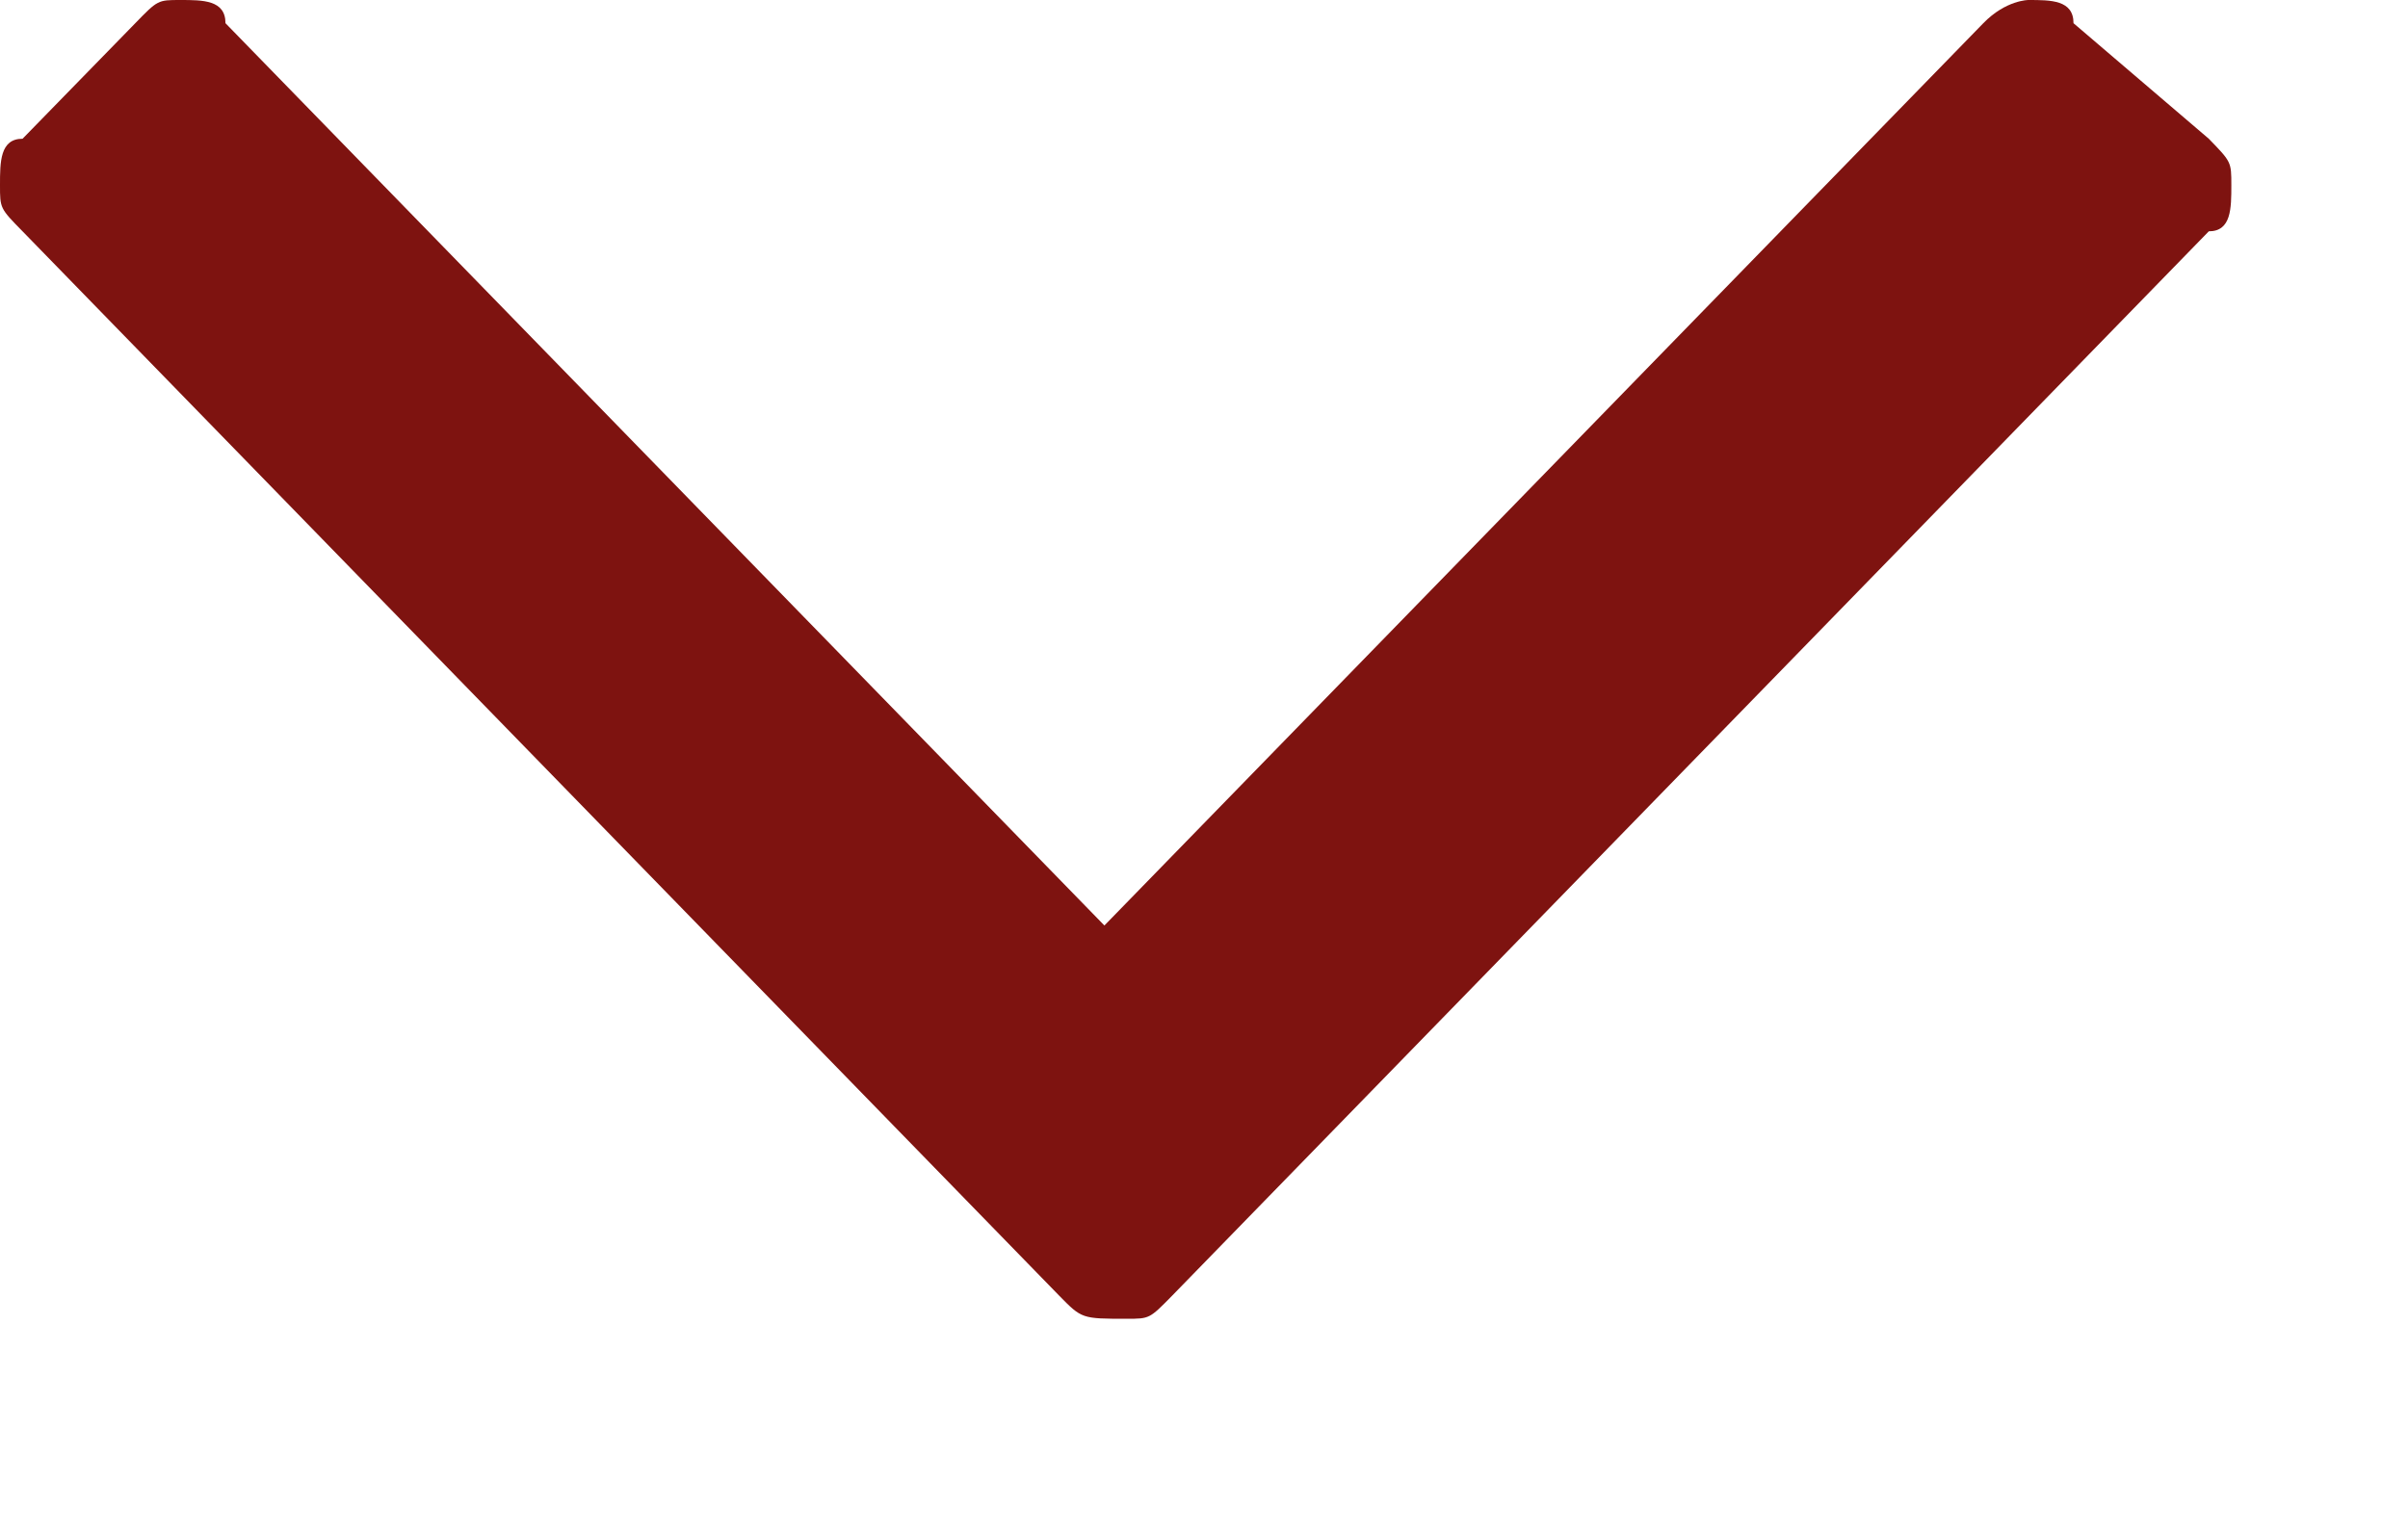 <svg width="11" height="7" viewBox="0 0 11 7" fill="none" xmlns="http://www.w3.org/2000/svg">
<path d="M4.839 5.921L0.103 1.057C5.59198e-07 0.952 1.14986e-06 0.952 1.15449e-06 0.846C1.15911e-06 0.74 5.73062e-07 0.634 0.103 0.634L0.618 0.106C0.721 -2.02885e-06 0.721 -4.14041e-07 0.824 -4.09541e-07C0.927 -4.0504e-07 1.03 -2.01535e-06 1.03 0.106L5.045 4.229L9.06 0.106C9.163 -1.65982e-06 9.266 -4.0504e-08 9.266 -4.0504e-08C9.369 -3.60036e-08 9.472 -1.64631e-06 9.472 0.106L10.09 0.634C10.193 0.74 10.193 0.74 10.193 0.846C10.193 0.952 10.193 1.057 10.09 1.057L5.354 5.921C5.251 6.026 5.251 6.026 5.148 6.026C4.942 6.026 4.942 6.026 4.839 5.921Z" fill="#7E1310"/>
</svg>
